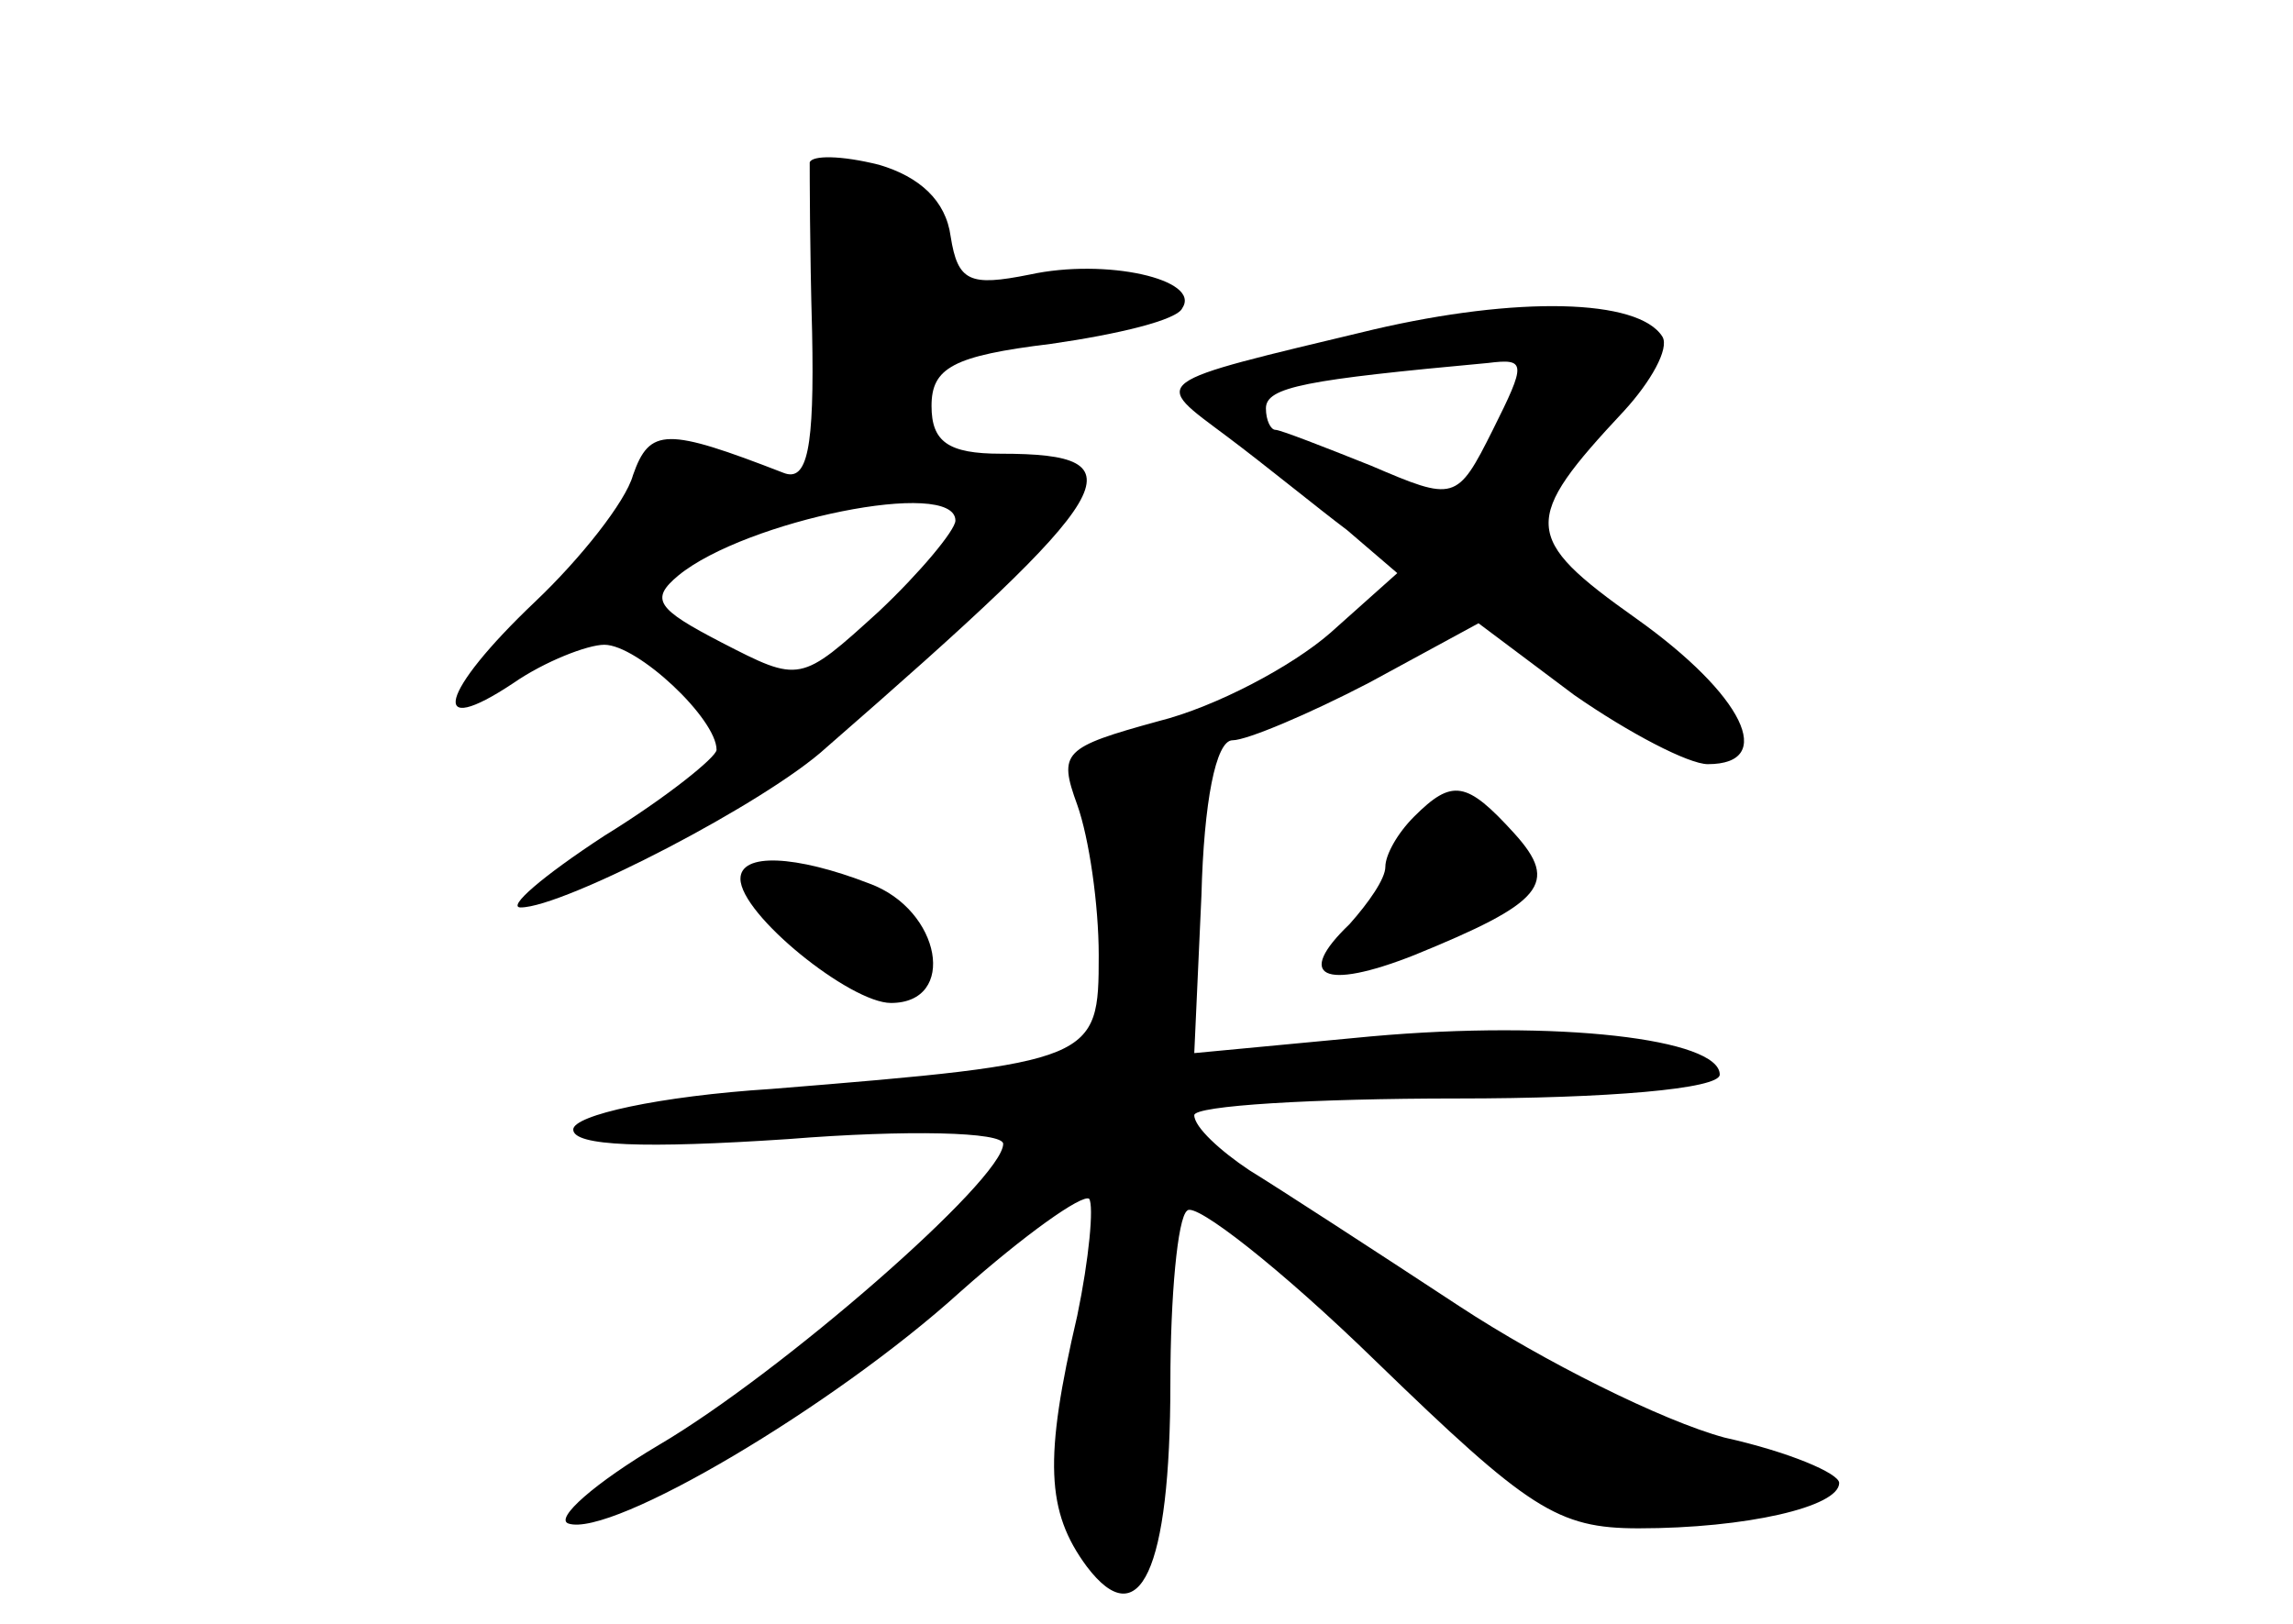 <?xml version="1.0" standalone="no"?>
<!DOCTYPE svg PUBLIC "-//W3C//DTD SVG 20010904//EN"
 "http://www.w3.org/TR/2001/REC-SVG-20010904/DTD/svg10.dtd">
<svg version="1.0" xmlns="http://www.w3.org/2000/svg"
 width="96pt" height="68pt" viewBox="0 0 96 68"
 preserveAspectRatio="xMidYMid meet">
<g transform="translate(0,68) scale(0.1,-0.1)"
fill="#000000" stroke="none">
<path d="M339 612 c0 -4 0 -36 1 -71 1 -49 -2 -63 -12 -59 -49 19 -56 19 -63
-1 -3 -11 -22 -35 -41 -53 -40 -38 -45 -58 -9 -34 13 9 31 16 38 16 14 0 47
-31 47 -44 0 -3 -21 -20 -47 -36 -26 -17 -41 -30 -35 -30 18 0 103 44 128 67
124 108 133 123 73 123 -22 0 -29 5 -29 20 0 16 9 21 50 26 28 4 53 10 55 15
8 12 -32 21 -64 14 -25 -5 -30 -3 -33 16 -2 15 -13 25 -30 30 -16 4 -28 4 -29
1z m61 -150 c0 -4 -15 -22 -32 -38 -33 -30 -33 -30 -66 -13 -27 14 -30 18 -18
28 28 23 116 41 116 23z"/>
<path d="M575 542 c-96 -23 -93 -21 -61 -45 16 -12 38 -30 50 -39 l21 -18 -28
-25 c-16 -14 -48 -31 -72 -37 -40 -11 -42 -13 -34 -35 5 -14 9 -42 9 -63 0
-44 -1 -45 -137 -56 -47 -3 -83 -11 -83 -17 0 -7 30 -8 90 -4 50 4 90 3 90 -2
0 -15 -93 -96 -144 -126 -27 -16 -44 -31 -38 -33 18 -6 111 49 164 97 27 24
51 41 54 39 2 -3 0 -25 -5 -49 -14 -60 -13 -82 4 -105 22 -29 35 -2 35 77 0
36 3 69 7 72 3 4 39 -24 79 -63 64 -62 76 -70 110 -70 45 0 84 9 84 19 0 4
-21 13 -48 19 -26 7 -76 32 -111 55 -35 23 -75 49 -88 57 -12 8 -23 18 -23 23
0 4 50 7 110 7 63 0 110 4 110 10 0 15 -68 23 -146 16 l-74 -7 3 66 c1 39 6
65 13 65 6 0 32 11 57 24 l46 25 40 -30 c23 -16 48 -29 56 -29 29 0 15 29 -30
61 -48 34 -48 41 -5 87 11 12 19 26 16 31 -10 16 -61 17 -121 3z m50 -42 c-15
-30 -16 -30 -51 -15 -20 8 -38 15 -40 15 -2 0 -4 4 -4 9 0 9 17 12 93 19 16 2
16 0 2 -28z"/>
<path d="M592 338 c-7 -7 -12 -16 -12 -21 0 -5 -7 -15 -15 -24 -23 -22 -11
-28 27 -13 54 22 61 30 42 51 -20 22 -26 23 -42 7z"/>
<path d="M310 312 c0 -15 46 -52 63 -52 28 0 21 39 -9 50 -31 12 -54 13 -54 2z"/>
</g>
</svg>
